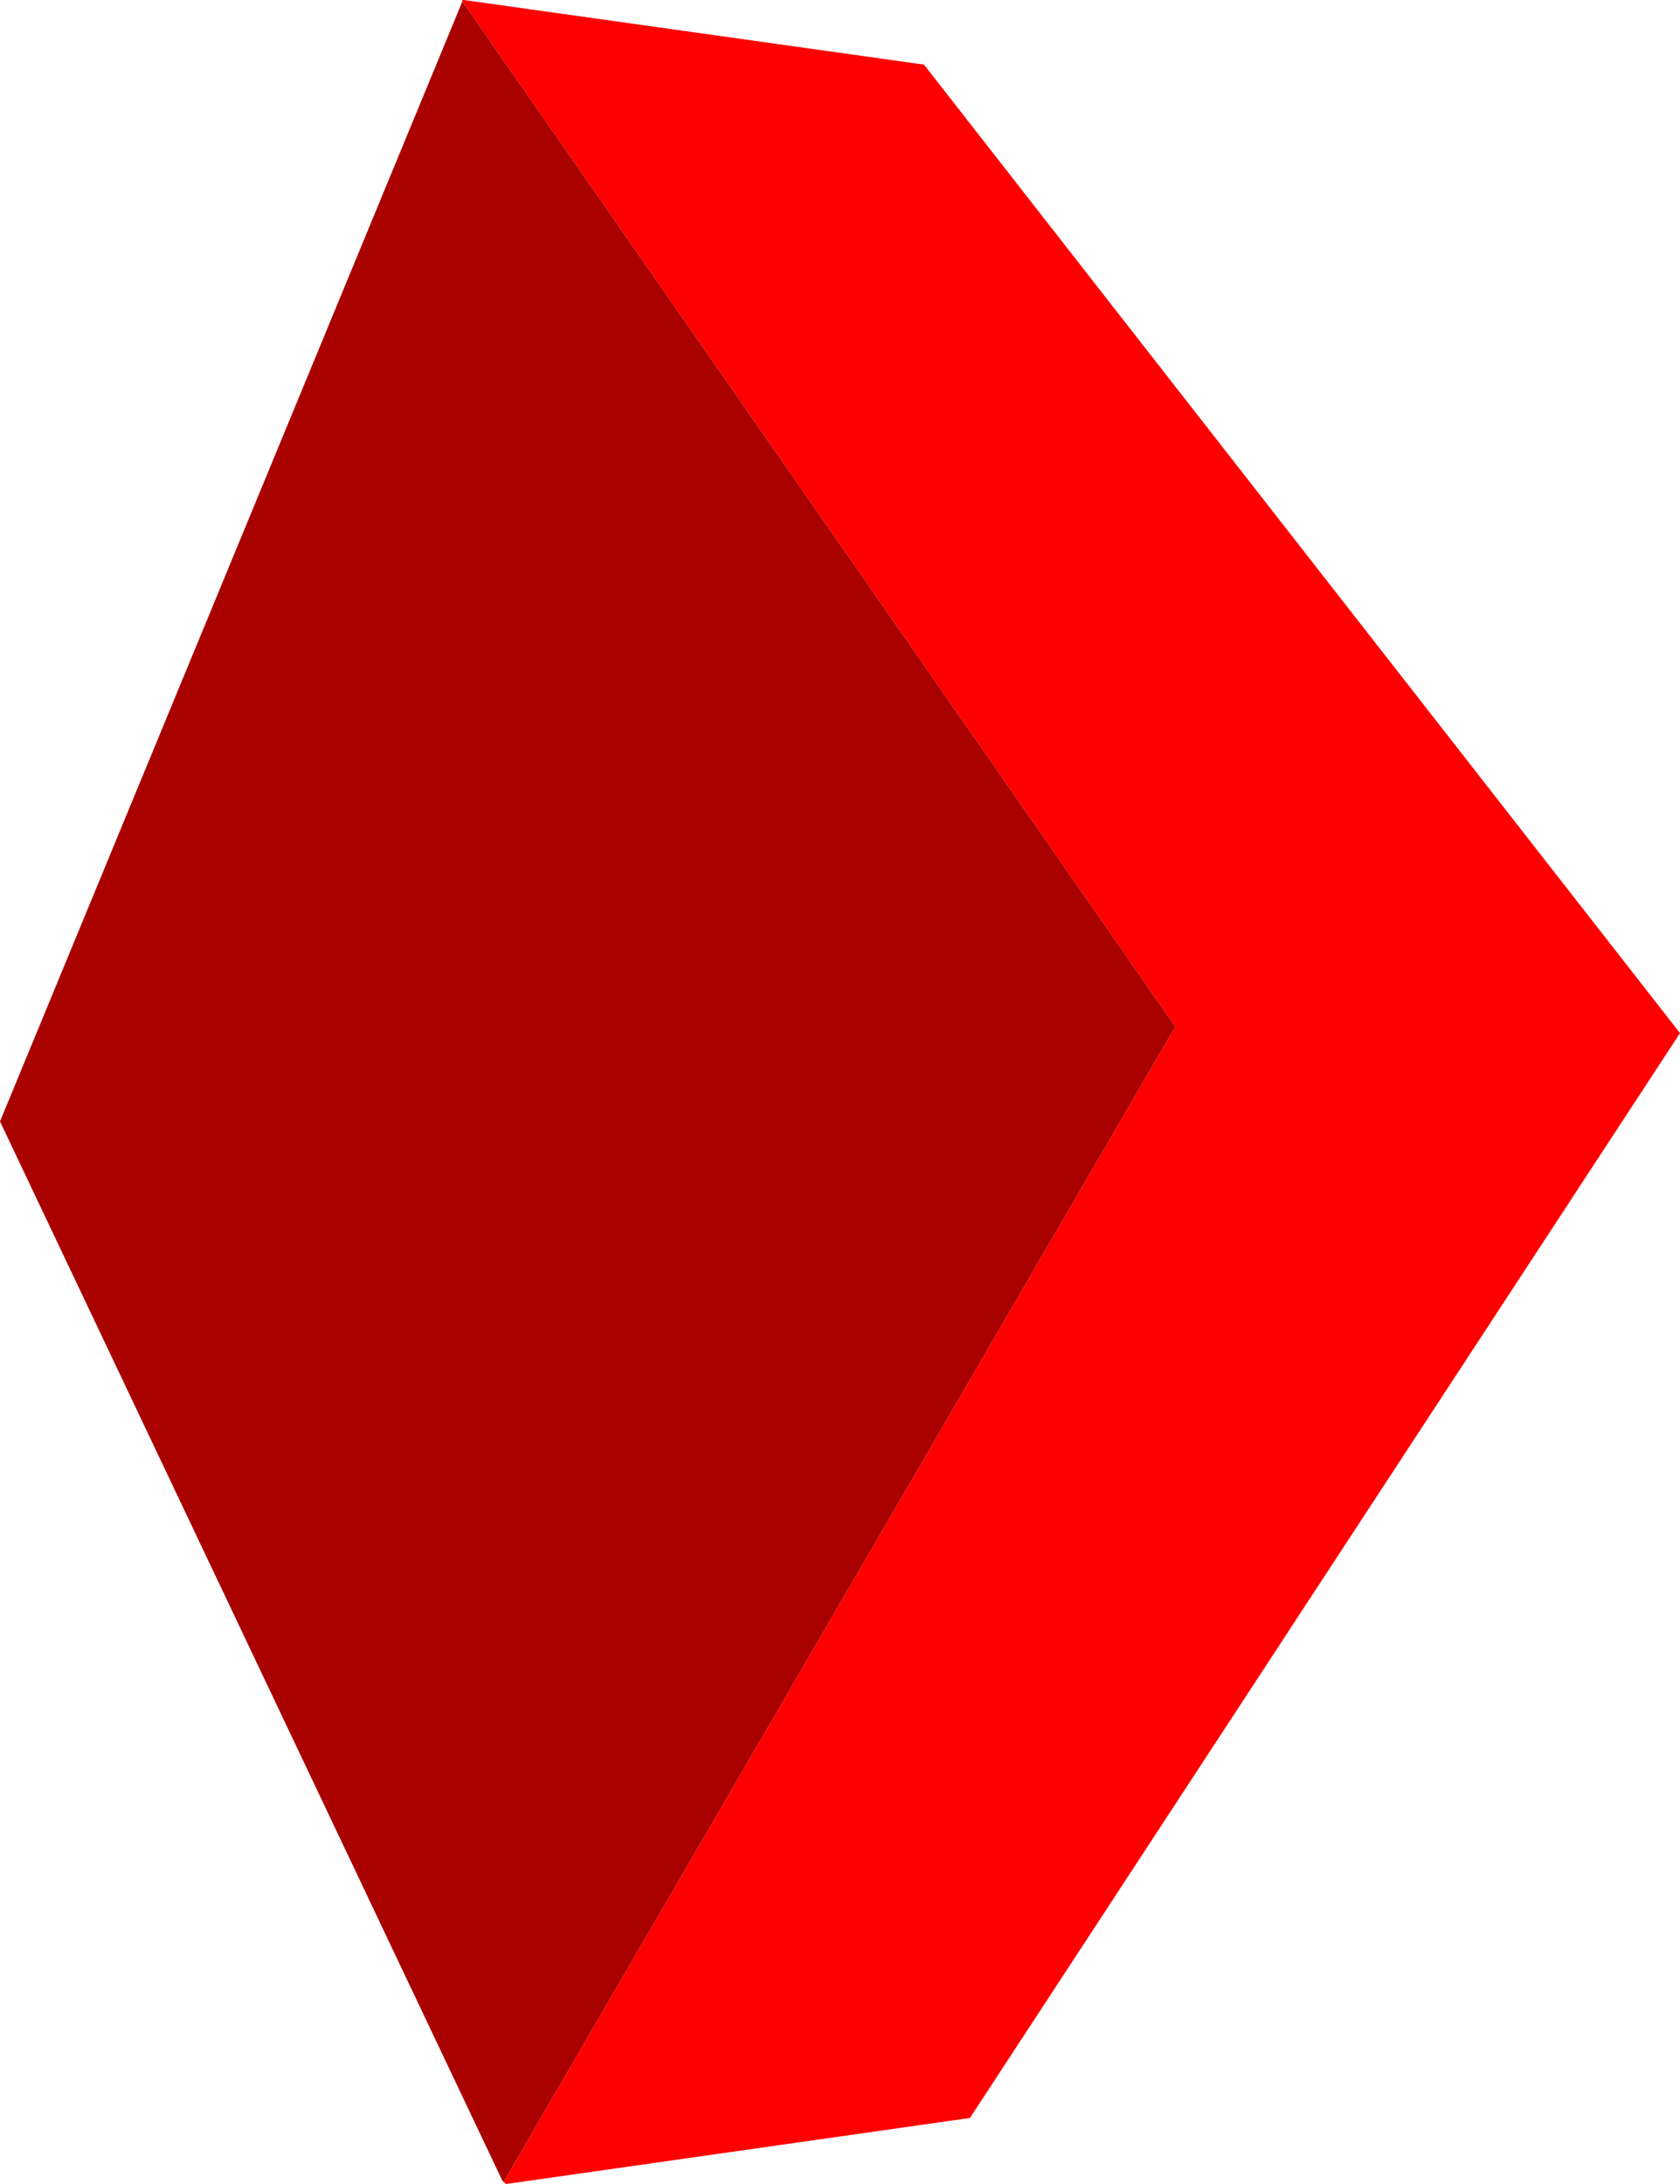 <?xml version="1.0" encoding="UTF-8" standalone="no"?>
<svg xmlns:xlink="http://www.w3.org/1999/xlink" height="152.1px" width="117.0px" xmlns="http://www.w3.org/2000/svg">
  <g transform="matrix(1.0, 0.0, 0.0, 1.0, 58.75, 74.8)">
    <path d="M-26.55 -74.7 L-26.55 -74.8 -26.45 -74.8 5.6 -70.3 58.25 -2.85 8.8 72.7 -23.5 77.3 -23.75 77.1 -23.65 77.1 23.1 -3.3 -26.55 -74.7" fill="#ff0000" fill-rule="evenodd" stroke="none"/>
    <path d="M-26.55 -74.7 L23.1 -3.3 -23.65 77.1 -23.75 77.1 -58.75 3.3 -26.55 -74.7" fill="#a90000" fill-rule="evenodd" stroke="none"/>
  </g>
</svg>
